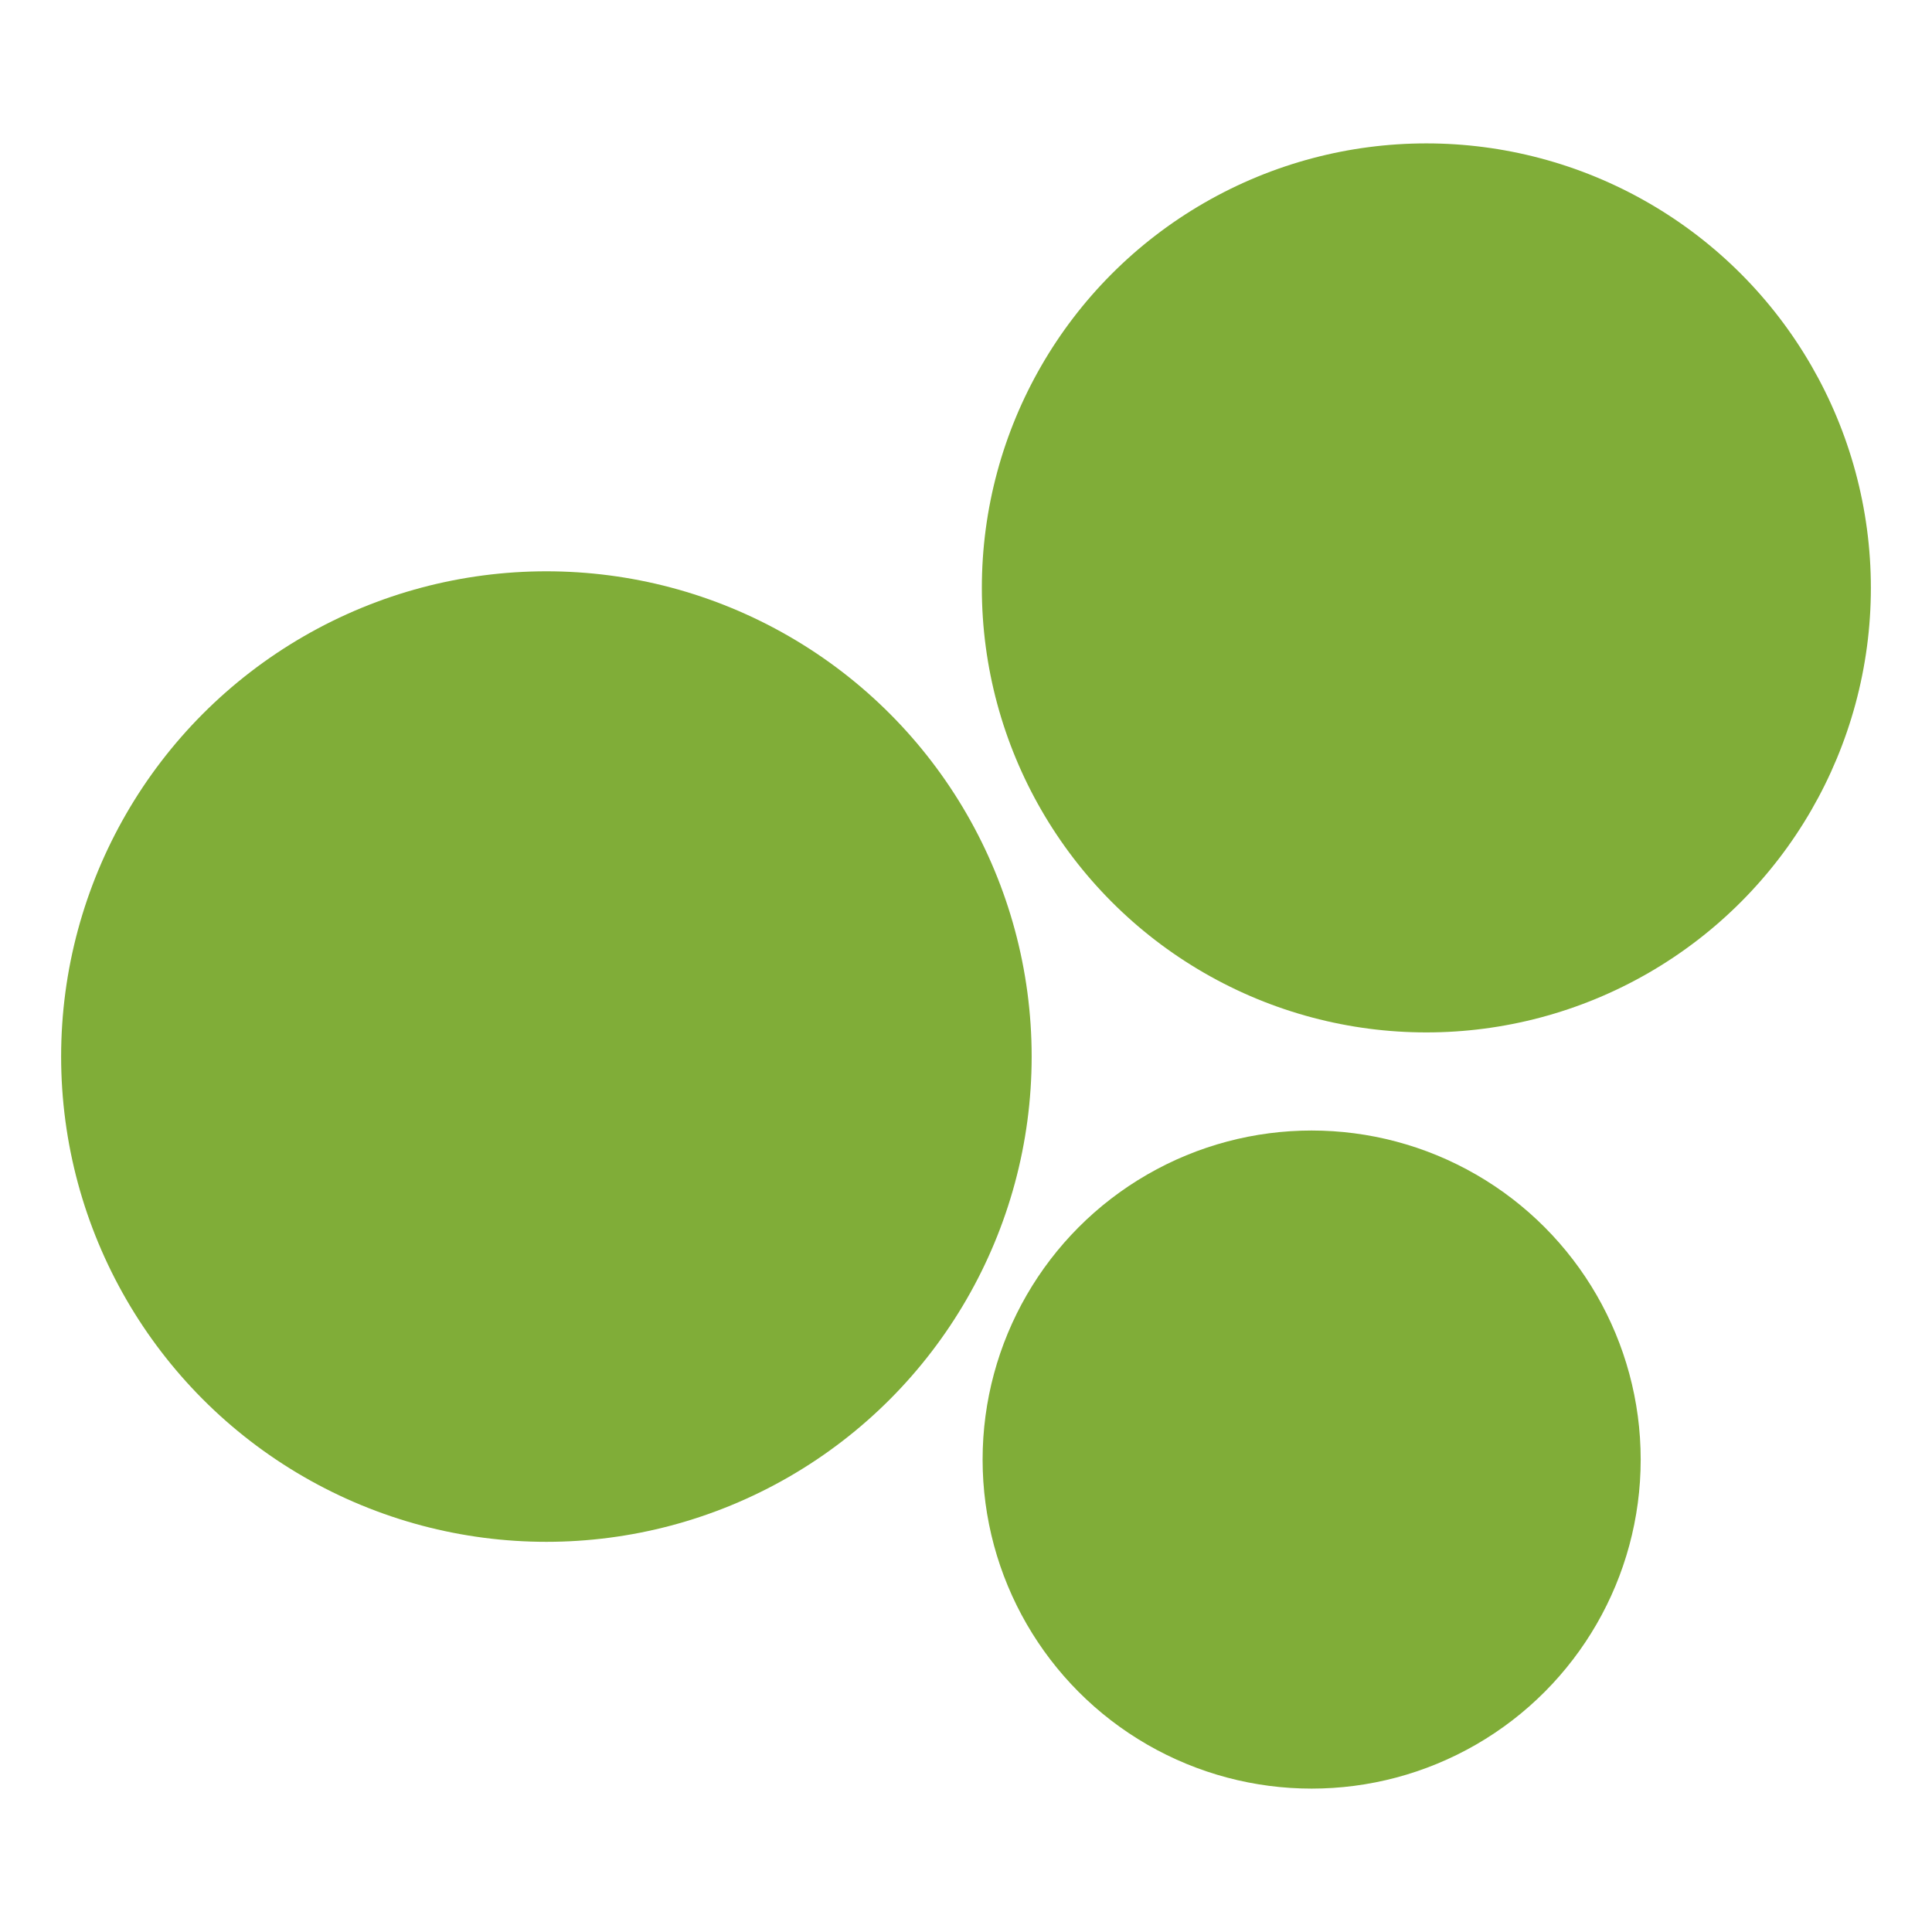 <?xml version="1.0" encoding="utf-8"?>
<!-- Generator: Adobe Illustrator 22.1.0, SVG Export Plug-In . SVG Version: 6.00 Build 0)  -->
<svg version="1.1" id="Layer_1" xmlns="http://www.w3.org/2000/svg" xmlns:xlink="http://www.w3.org/1999/xlink" x="0px" y="0px"
	 viewBox="0 0 256 256" style="enable-background:new 0 0 256 256;" xml:space="preserve">
<g>
	<circle style="fill:#80AD38;" cx="72.4" cy="140" r="64.3"/>
	<circle style="fill:#80AD38;" cx="189" cy="77.9" r="58.9"/>
	<circle style="fill:#80AD38;" cx="173.8" cy="193.4" r="43.6"/>
</g>
<g style="opacity:0;">
	<circle style="opacity:0.2;fill:#FFFFFF;" cx="72.4" cy="140" r="53.2"/>
	<circle style="opacity:0.2;fill:#FFFFFF;" cx="183.6" cy="80" r="48.7"/>
	<circle style="opacity:0.2;fill:#FFFFFF;" cx="177.4" cy="192.8" r="36.1"/>
</g>
</svg>
